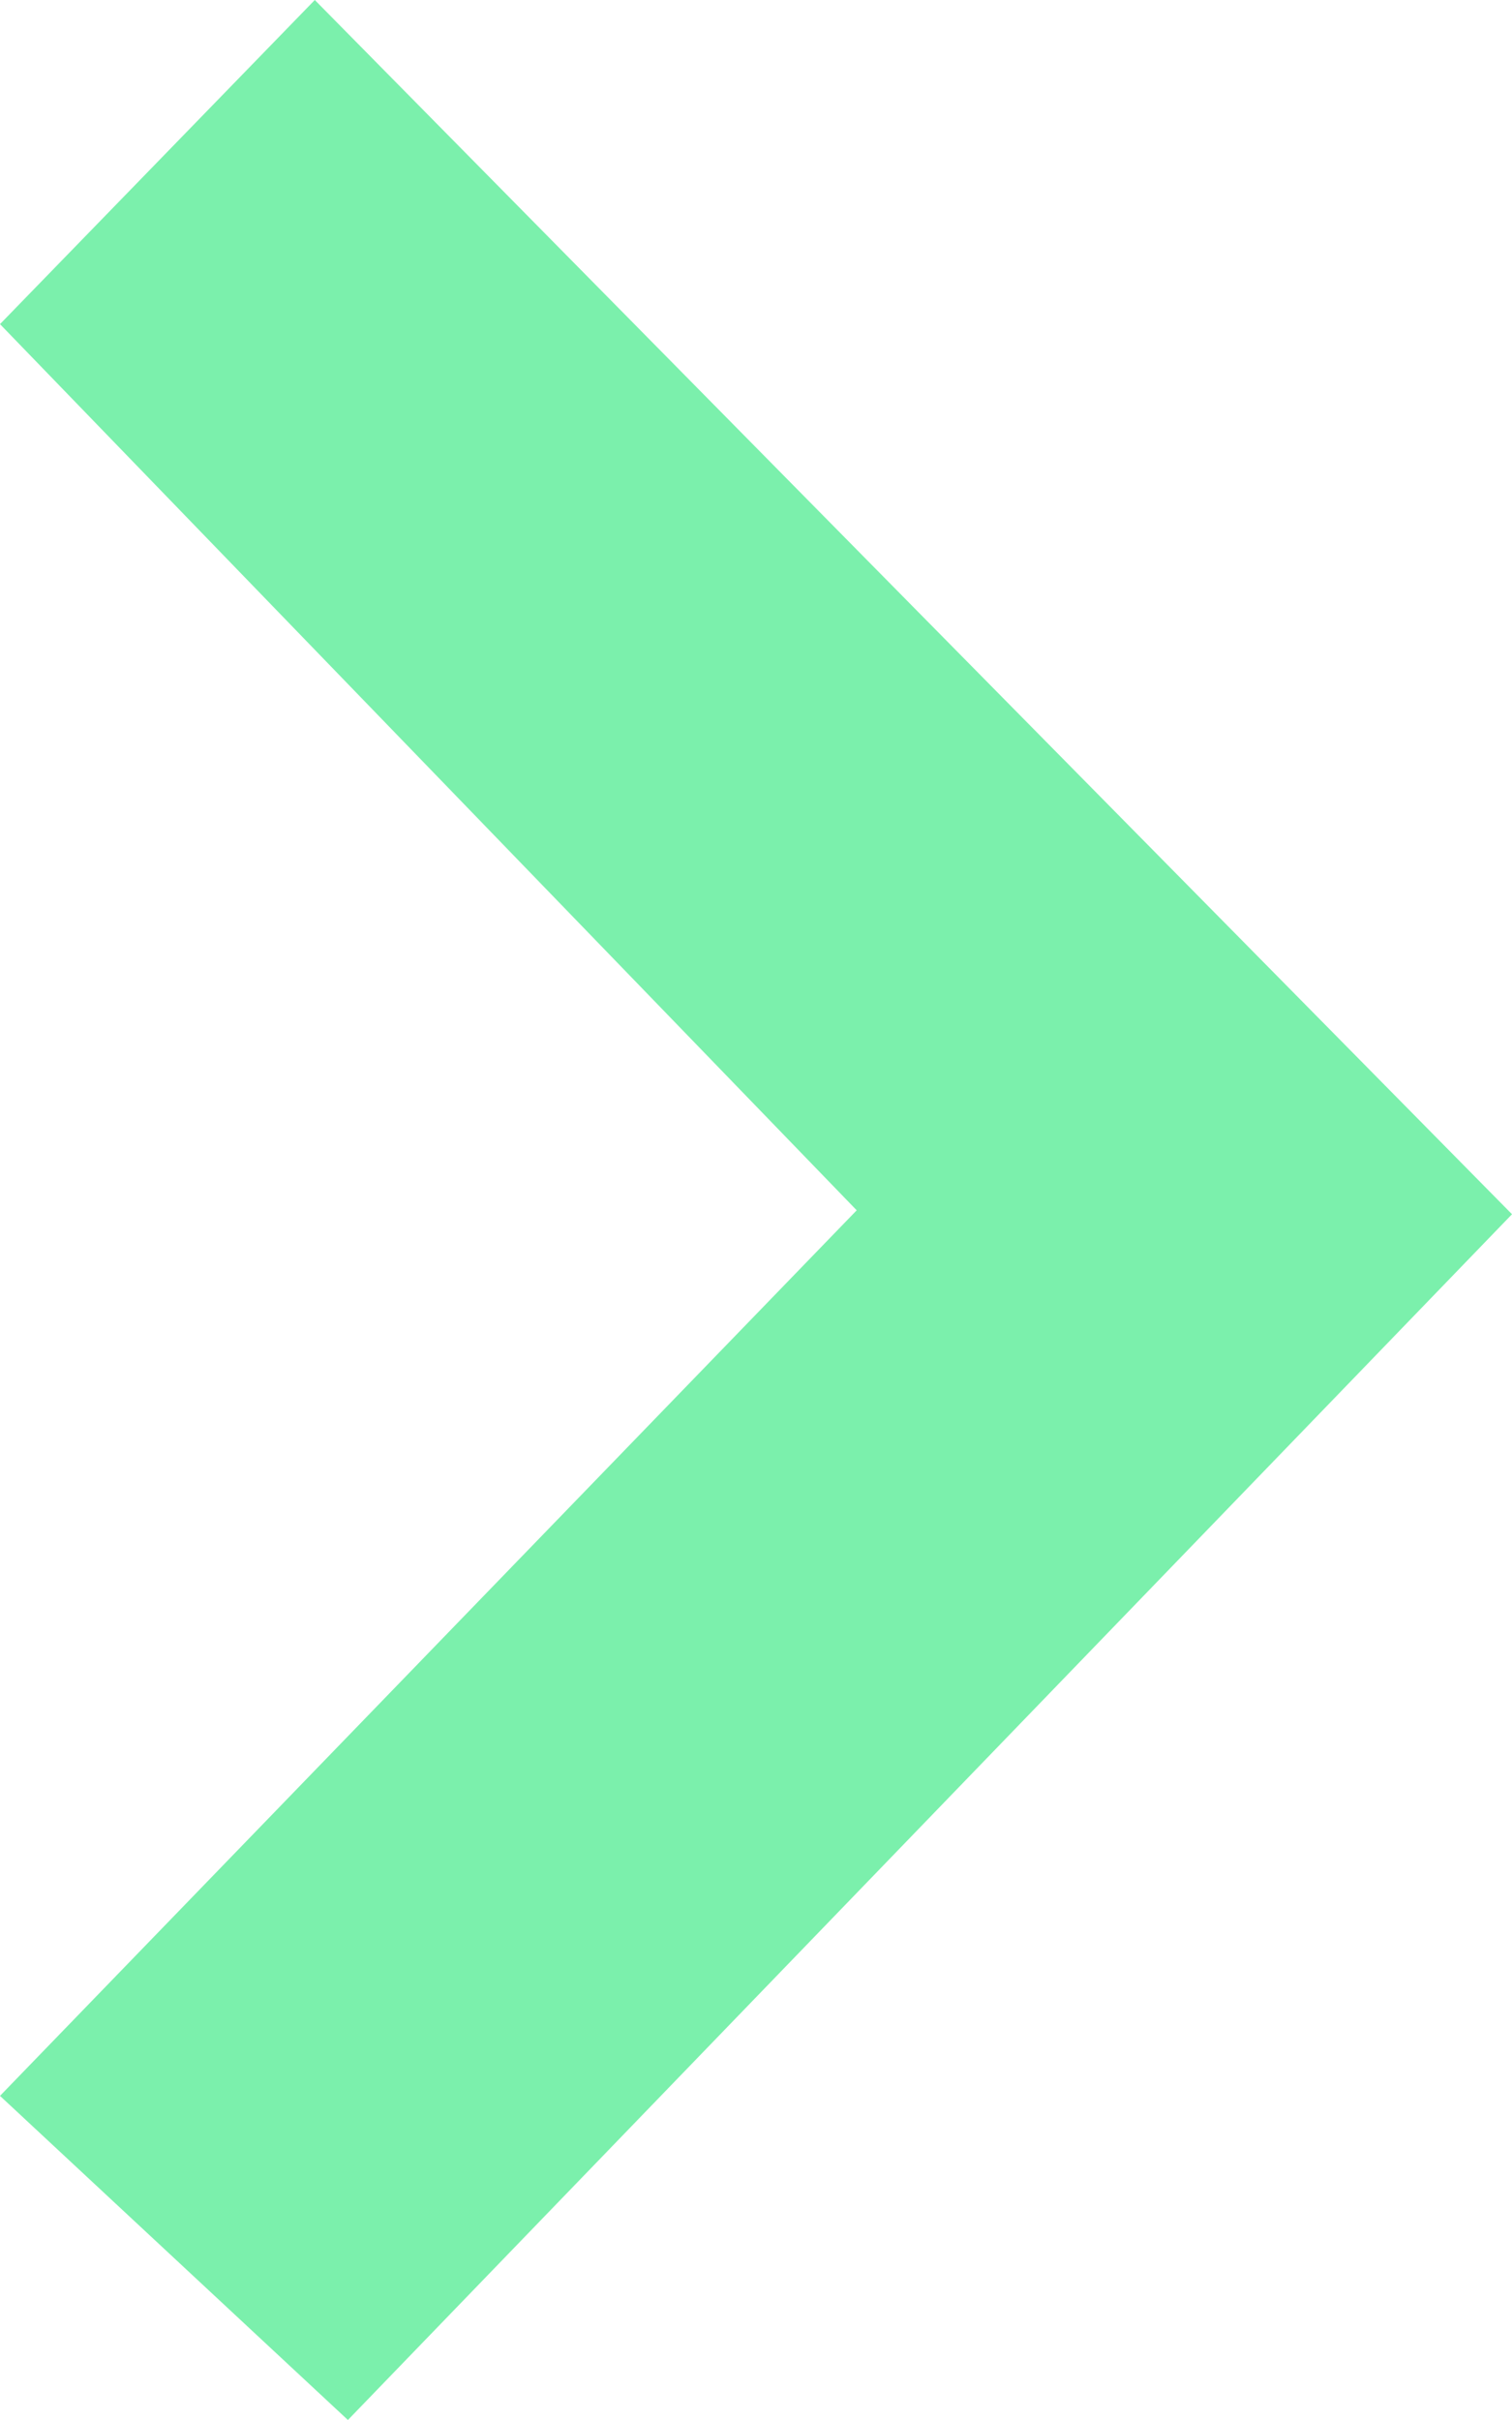 <?xml version="1.0" encoding="UTF-8"?>
<svg width="10px" height="16px" viewBox="0 0 10 16" version="1.1" xmlns="http://www.w3.org/2000/svg" xmlns:xlink="http://www.w3.org/1999/xlink">
    <title>icons/chevron-right</title>
    <g id="Startseite" stroke="none" stroke-width="1" fill="none" fill-rule="evenodd">
        <g id="m_Startseite-menu" transform="translate(-342, -447)" fill="#7BF0AC" fill-rule="nonzero">
            <g id="icons/chevron-right" transform="translate(342, 447)">
                <polygon id="icons/chevron-down" points="2.301 16 0 13.857 5.666 8.002 0 2.143 2.082 0 10 8.028"></polygon>
            </g>
        </g>
    </g>
</svg>